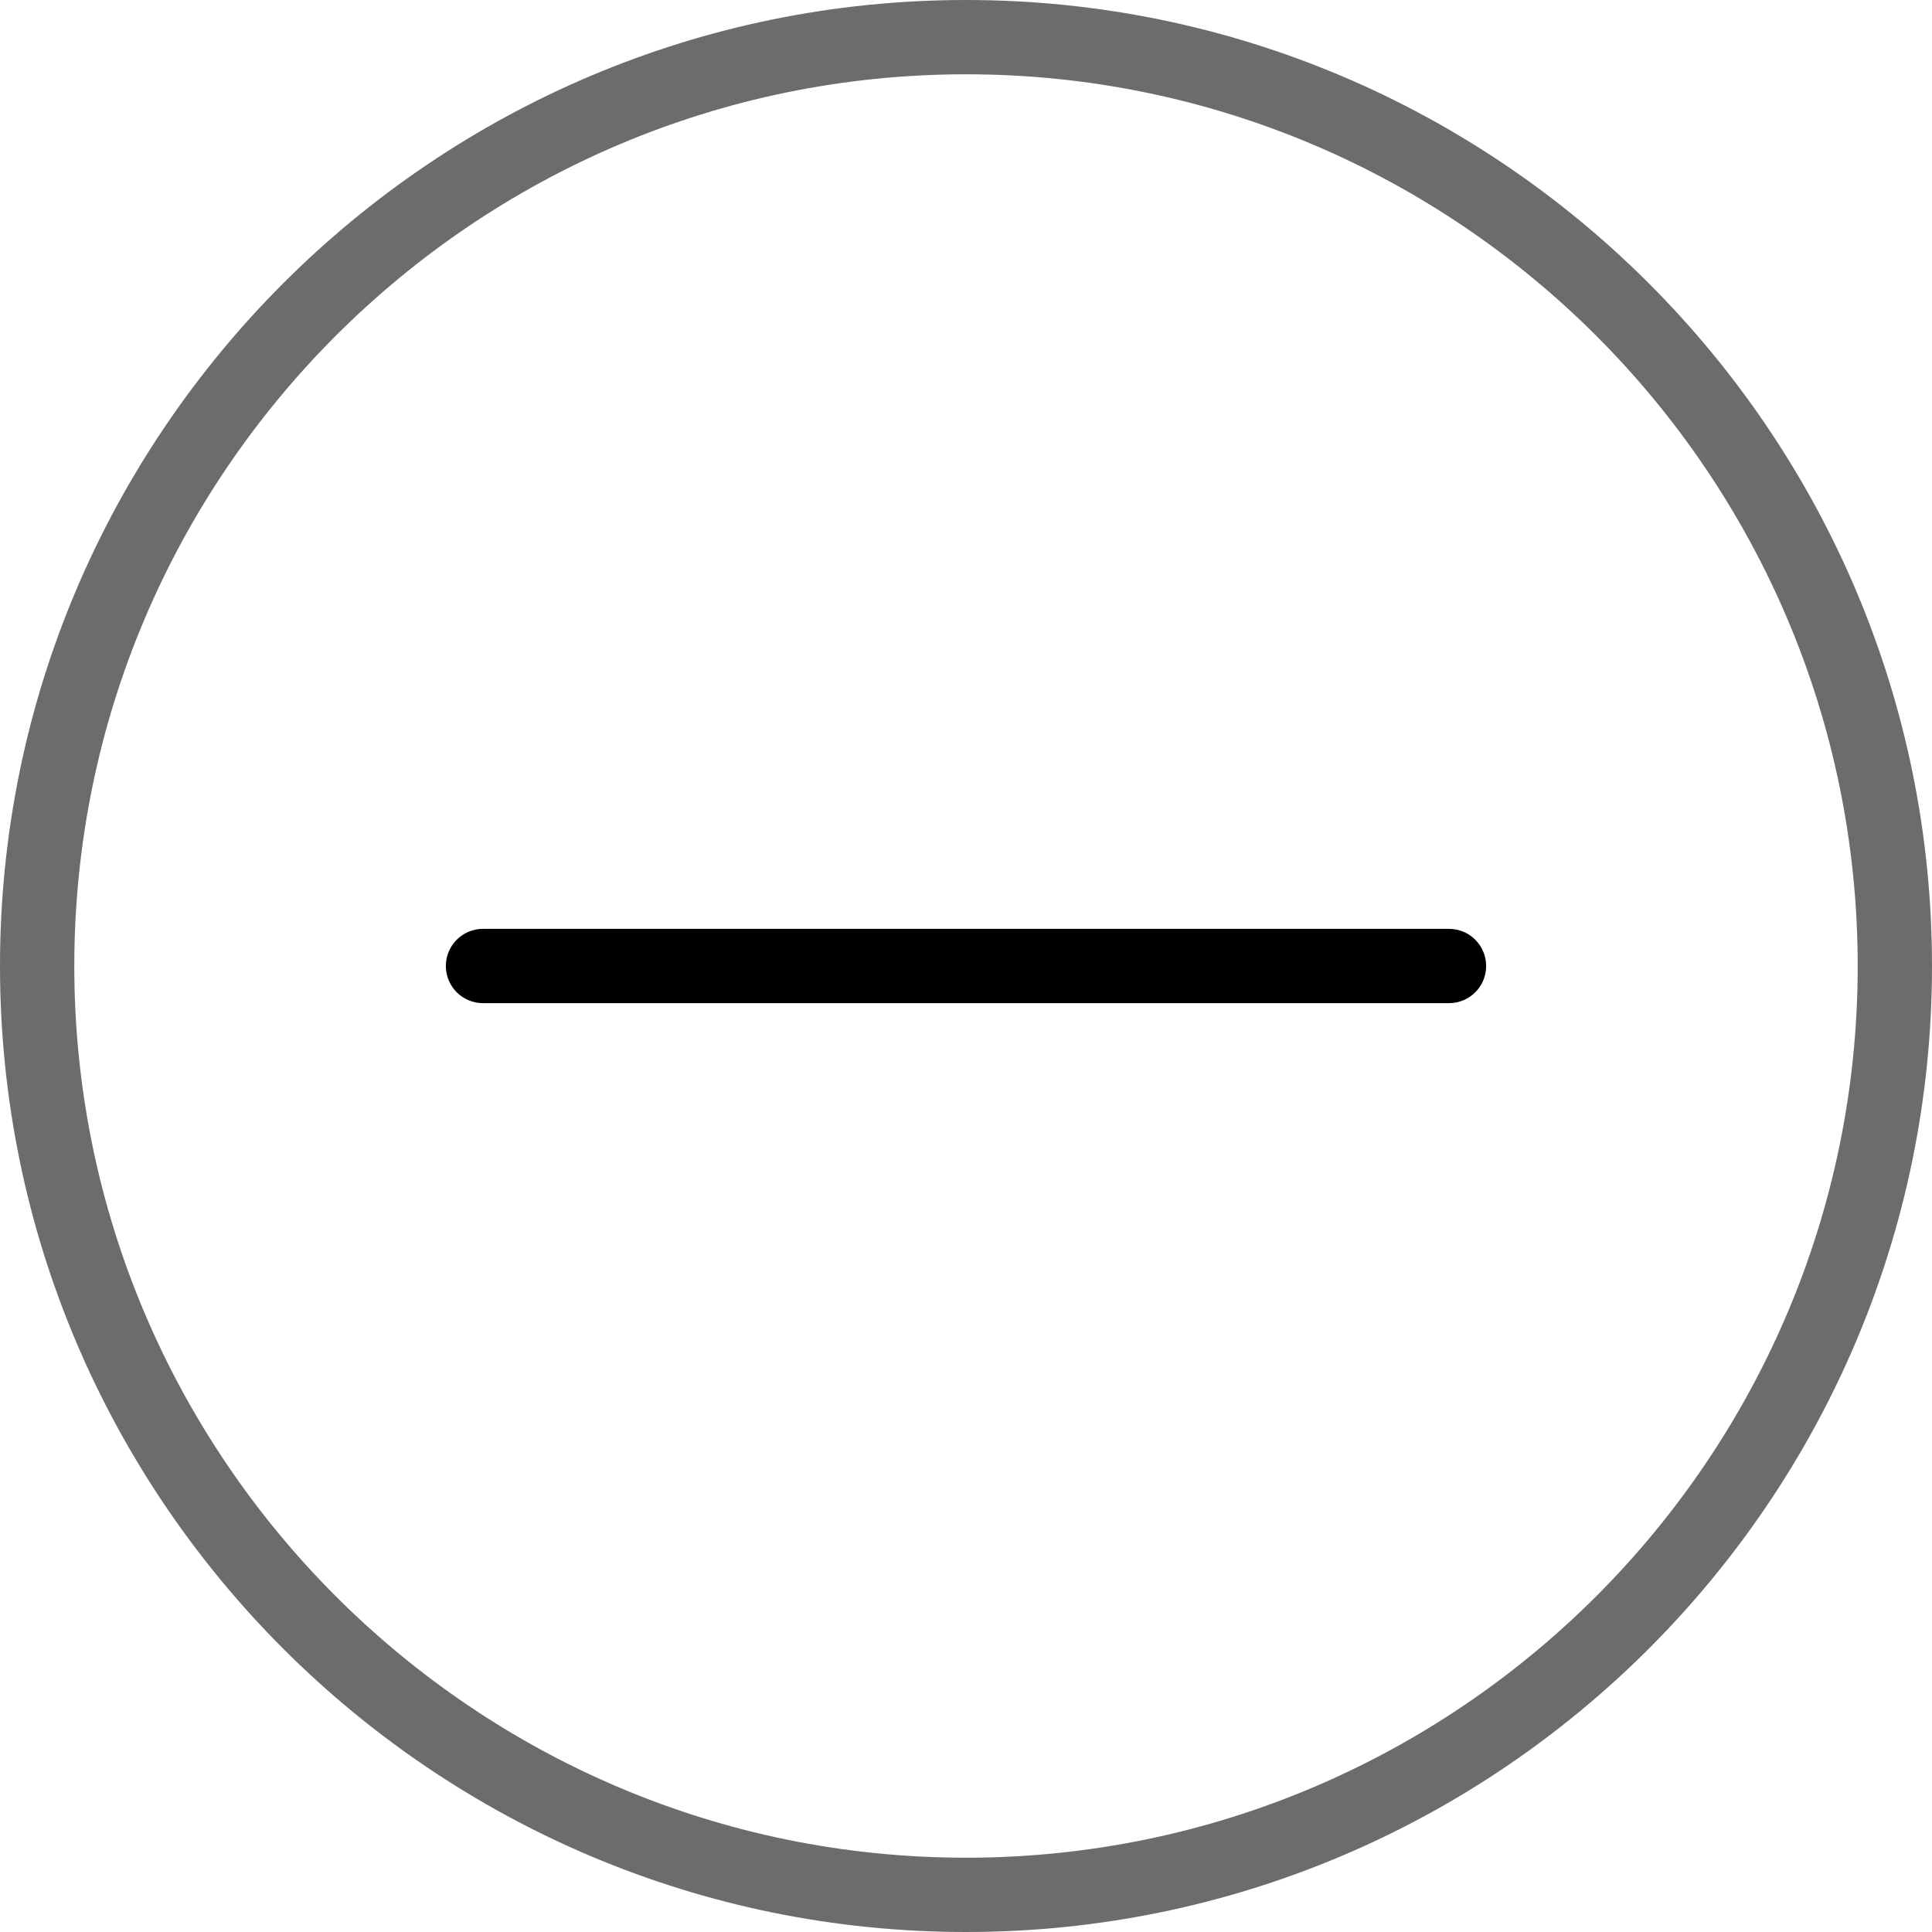 <?xml version="1.0" encoding="UTF-8"?>
<svg width="22px" height="22px" viewBox="0 0 22 22" version="1.1" xmlns="http://www.w3.org/2000/svg" xmlns:xlink="http://www.w3.org/1999/xlink">
    <!-- Generator: Sketch 54.1 (76490) - https://sketchapp.com -->
    <title>minus</title>
    <desc>Created with Sketch.</desc>
    <g id="02.PRODUCT" stroke="none" stroke-width="1" fill="none" fill-rule="evenodd">
        <g id="Product-detail-1" transform="translate(-961, -479)" fill-rule="nonzero">
            <g id="Group-19" transform="translate(0, -30)">
                <g id="Group-18" transform="translate(961, 478)">
                    <g id="Group-5" transform="translate(0, 31)">
                        <g id="minus">
                            <path d="M11,0 C4.935,0 0,4.934 0,11 C0,17.066 4.935,22 11,22 C17.065,22 22,17.066 22,11 C22,4.934 17.065,0 11,0 Z M11,21.154 C5.401,21.154 0.846,16.599 0.846,11 C0.846,5.401 5.401,0.846 11,0.846 C16.599,0.846 21.154,5.401 21.154,11 C21.154,16.599 16.599,21.154 11,21.154 Z" id="Shape" fill="#6C6C6C"></path>
                            <path d="M16.5,10.577 L5.5,10.577 C5.266,10.577 5.077,10.766 5.077,11 C5.077,11.234 5.266,11.423 5.5,11.423 L16.5,11.423 C16.734,11.423 16.923,11.234 16.923,11 C16.923,10.766 16.734,10.577 16.5,10.577 Z" id="Path" fill="#000000"></path>
                        </g>
                    </g>
                </g>
            </g>
        </g>
    </g>
</svg>
